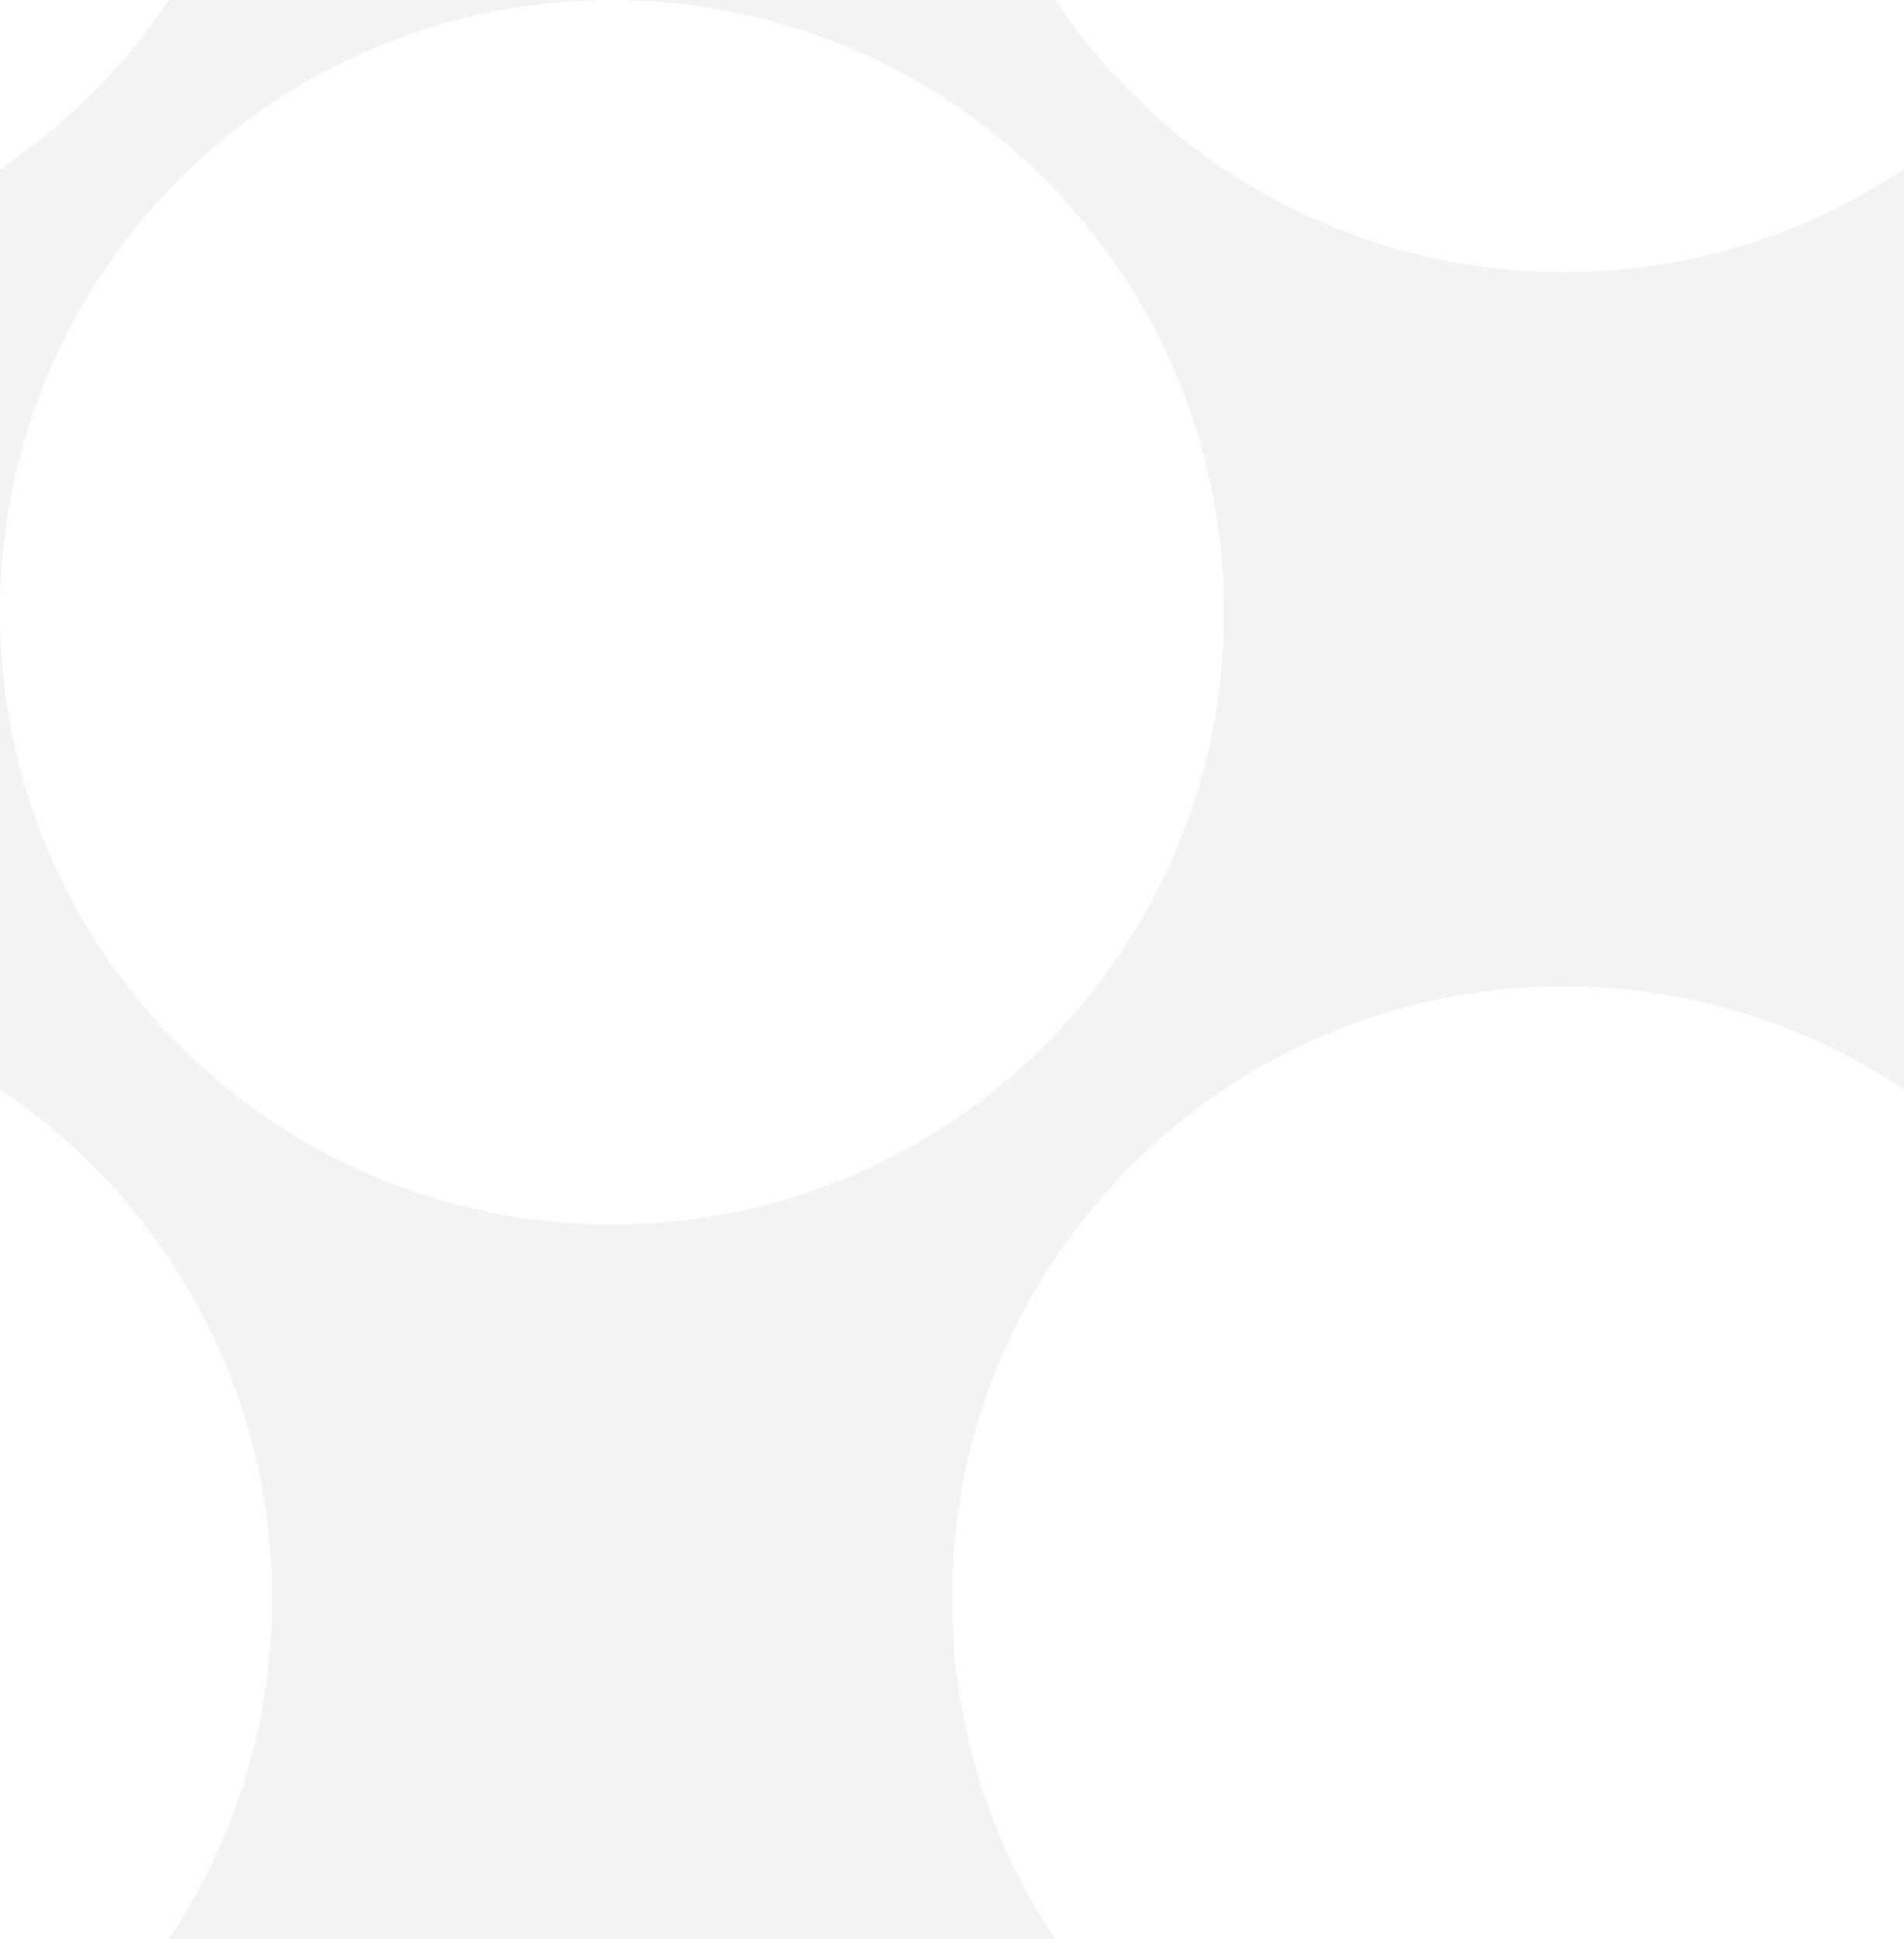 <svg width="56" height="57" viewBox="0 0 56 57" fill="none" xmlns="http://www.w3.org/2000/svg">
<g clip-path="url(#clip0_217_381)">
<path fill-rule="evenodd" clip-rule="evenodd" d="M56 4.969C60.824 1.74 64 -3.759 64 -10C64 -19.941 55.941 -28 46 -28C36.059 -28 28 -19.941 28 -10C28 -6.3 29.117 -2.86 31.031 0H18H4.969C6.883 -2.86 8 -6.3 8 -10C8 -19.941 -0.059 -28 -10 -28C-19.941 -28 -28 -19.941 -28 -10C-28 -0.059 -19.941 8 -10 8C-6.3 8 -2.86 6.883 0 4.969V18V32.031C-2.86 30.117 -6.3 29 -10 29C-19.941 29 -28 37.059 -28 47C-28 56.941 -19.941 65 -10 65C-3.759 65 1.74 61.824 4.969 57H31.031C34.26 61.824 39.759 65 46 65C55.941 65 64 56.941 64 47C64 40.759 60.824 35.26 56 32.031V4.969ZM56 32.031C53.14 30.117 49.7 29 46 29C36.059 29 28 37.059 28 47C28 50.7 29.117 54.14 31.031 57H56V32.031ZM4.969 57C6.883 54.14 8 50.7 8 47C8 40.759 4.824 35.26 0 32.031V57H4.969ZM0 18C0 27.941 8.059 36 18 36C27.941 36 36 27.941 36 18C36 8.059 27.941 0 18 0C8.059 0 0 8.059 0 18ZM0 4.969V0H4.969C3.654 1.964 1.964 3.654 0 4.969ZM56 4.969C53.14 6.883 49.7 8 46 8C39.759 8 34.26 4.824 31.031 0H56V4.969Z" fill="black" fill-opacity="0.05"/>
</g>
<defs>
<clipPath id="clip0_217_381">
<rect width="56" height="57" fill="white"/>
</clipPath>
</defs>
</svg>
